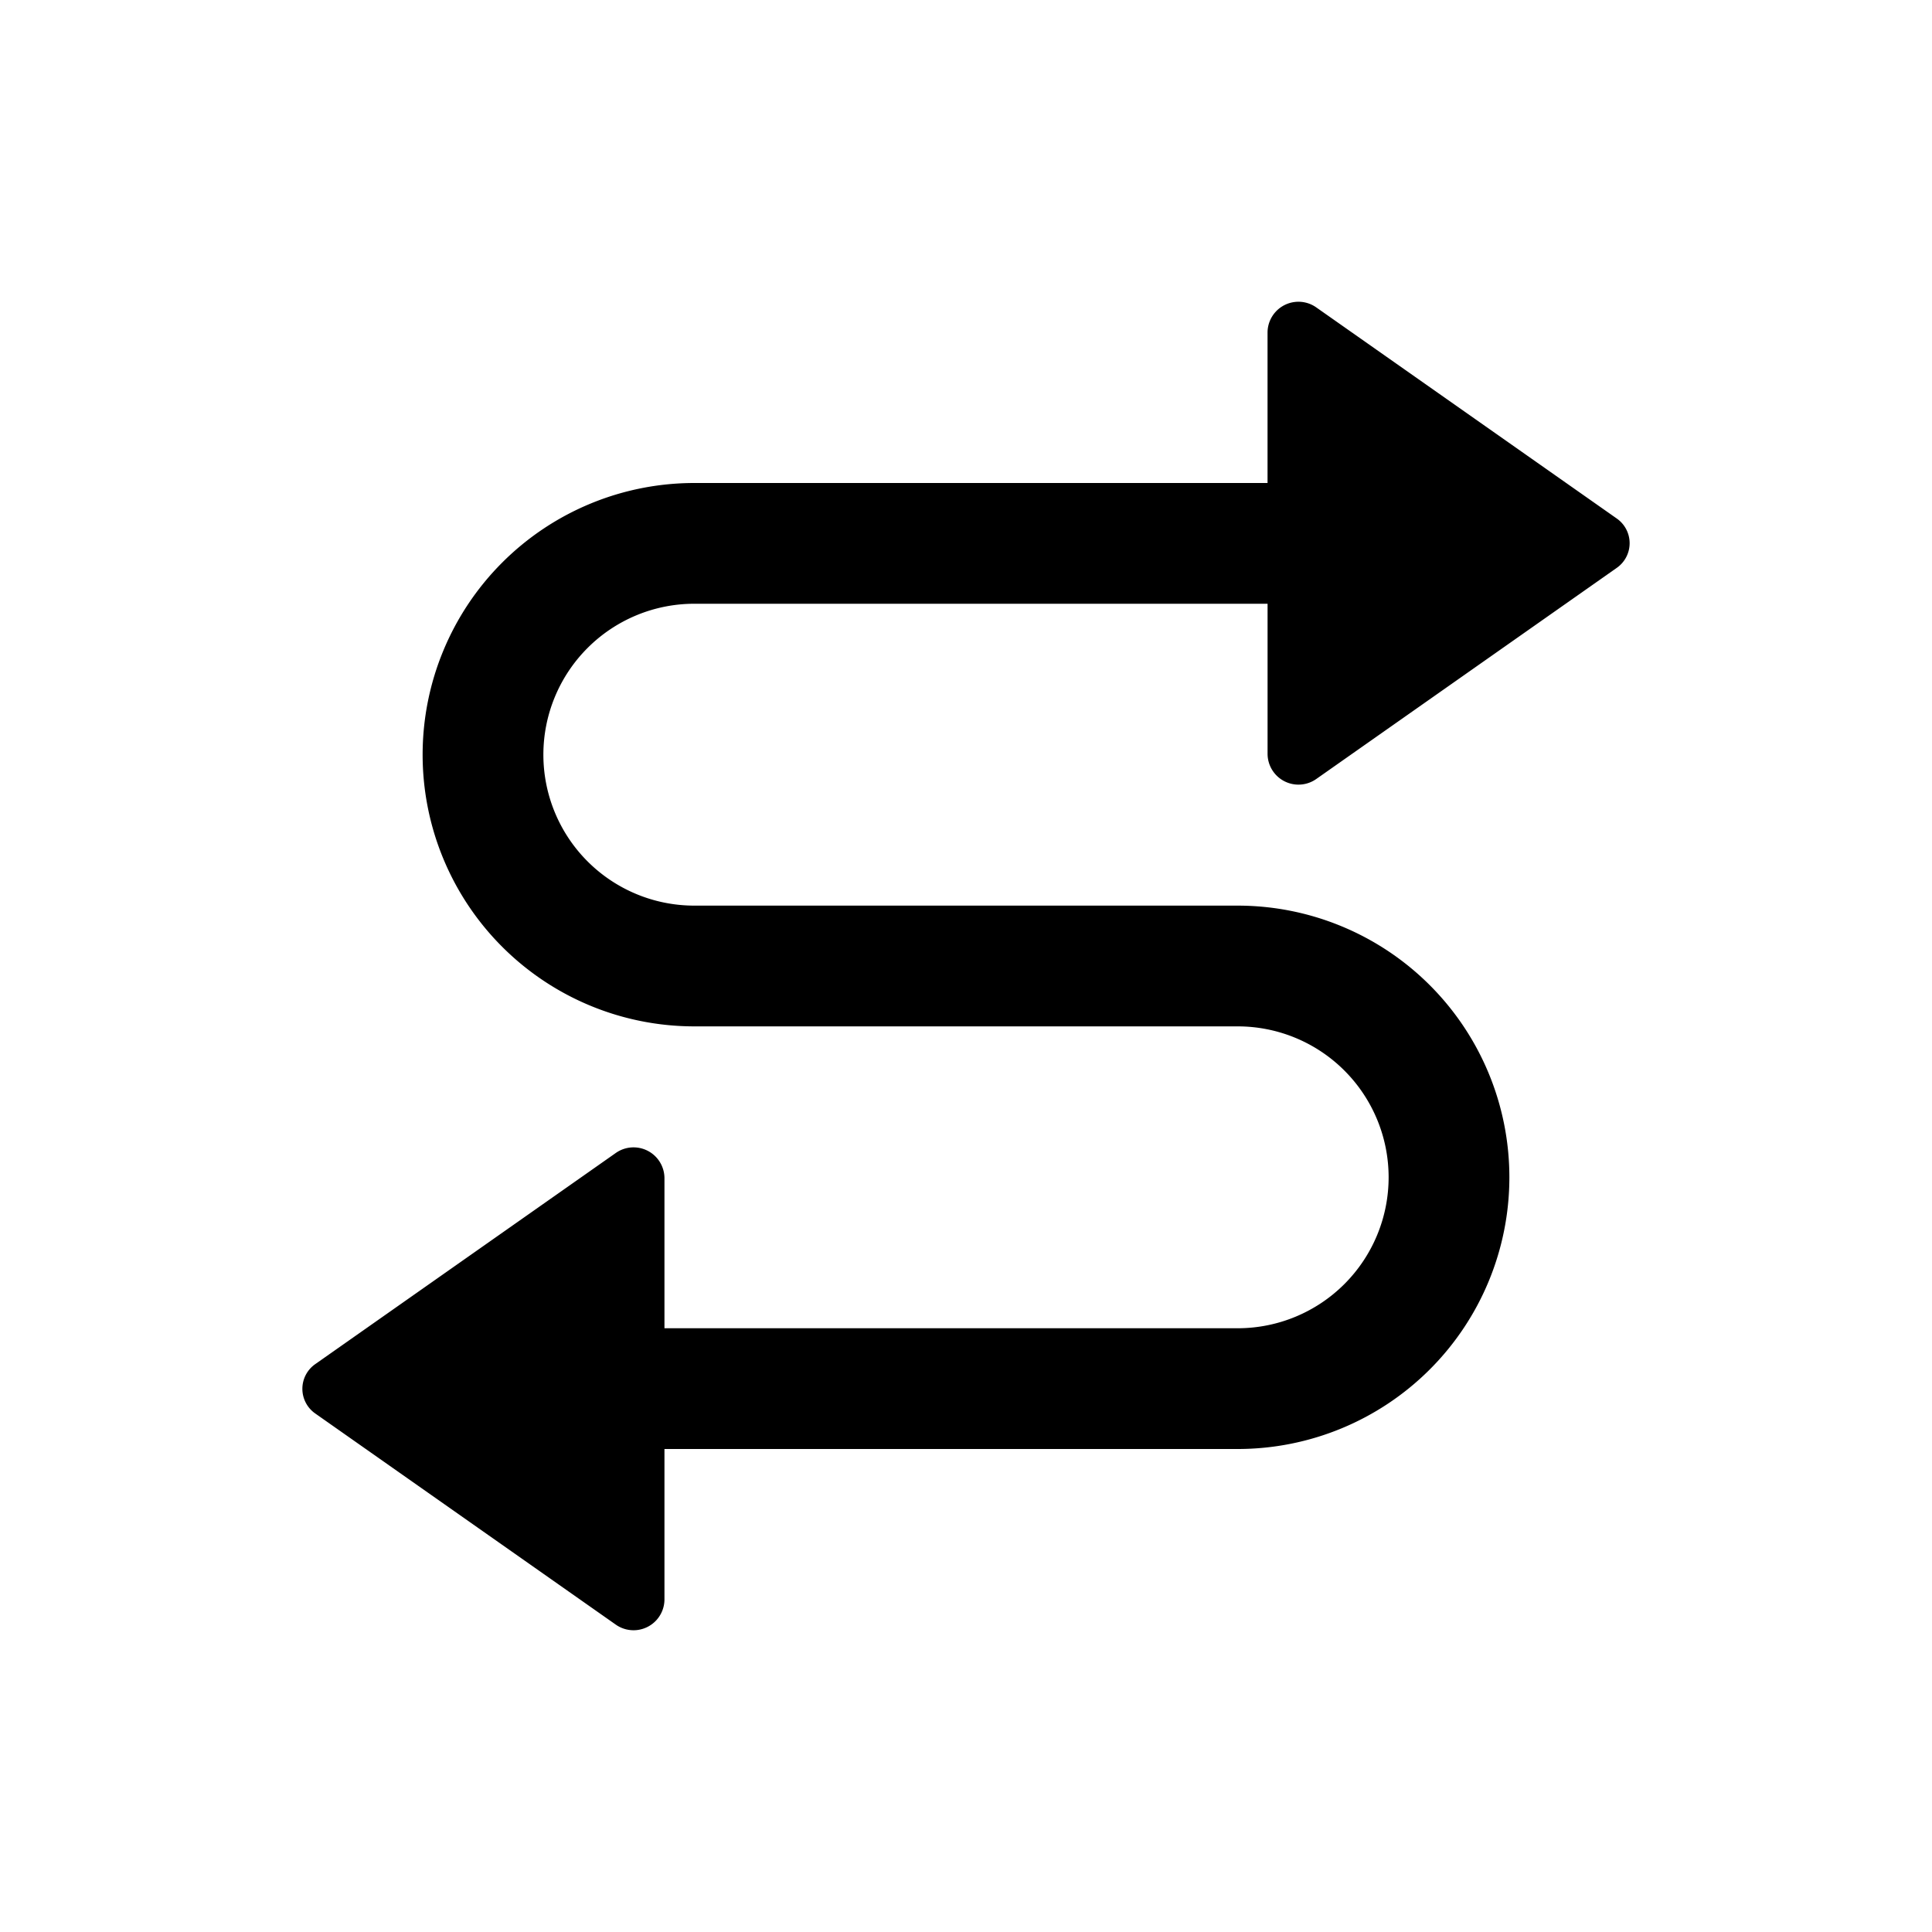 <svg id="Layer_1" data-name="Layer 1" xmlns="http://www.w3.org/2000/svg" width="64" height="64" viewBox="0 0 64 64">
  <defs>
    <style>
      .cls-1 {
        fill-rule: evenodd;
      }
    </style>
  </defs>
  <title>Icons 200</title>
  <path class="cls-1" d="M43.608,25.802a1.024,1.024,0,0,1-1.618-.819V20H23a5,5,0,1,0,0,10H41a9,9,0,0,1,0,18H22.011v4.995a1.024,1.024,0,0,1-1.618.819l-9.948-6.989a0.997,0.997,0,0,1,0-1.638l9.948-6.989a1.024,1.024,0,0,1,1.618.819V44H41a5,5,0,0,0,0-10H23a9,9,0,1,1,0-18H41.989V11.005a1.024,1.024,0,0,1,1.618-.819l9.948,6.989a0.997,0.997,0,0,1,0,1.638Z"/>
</svg>

